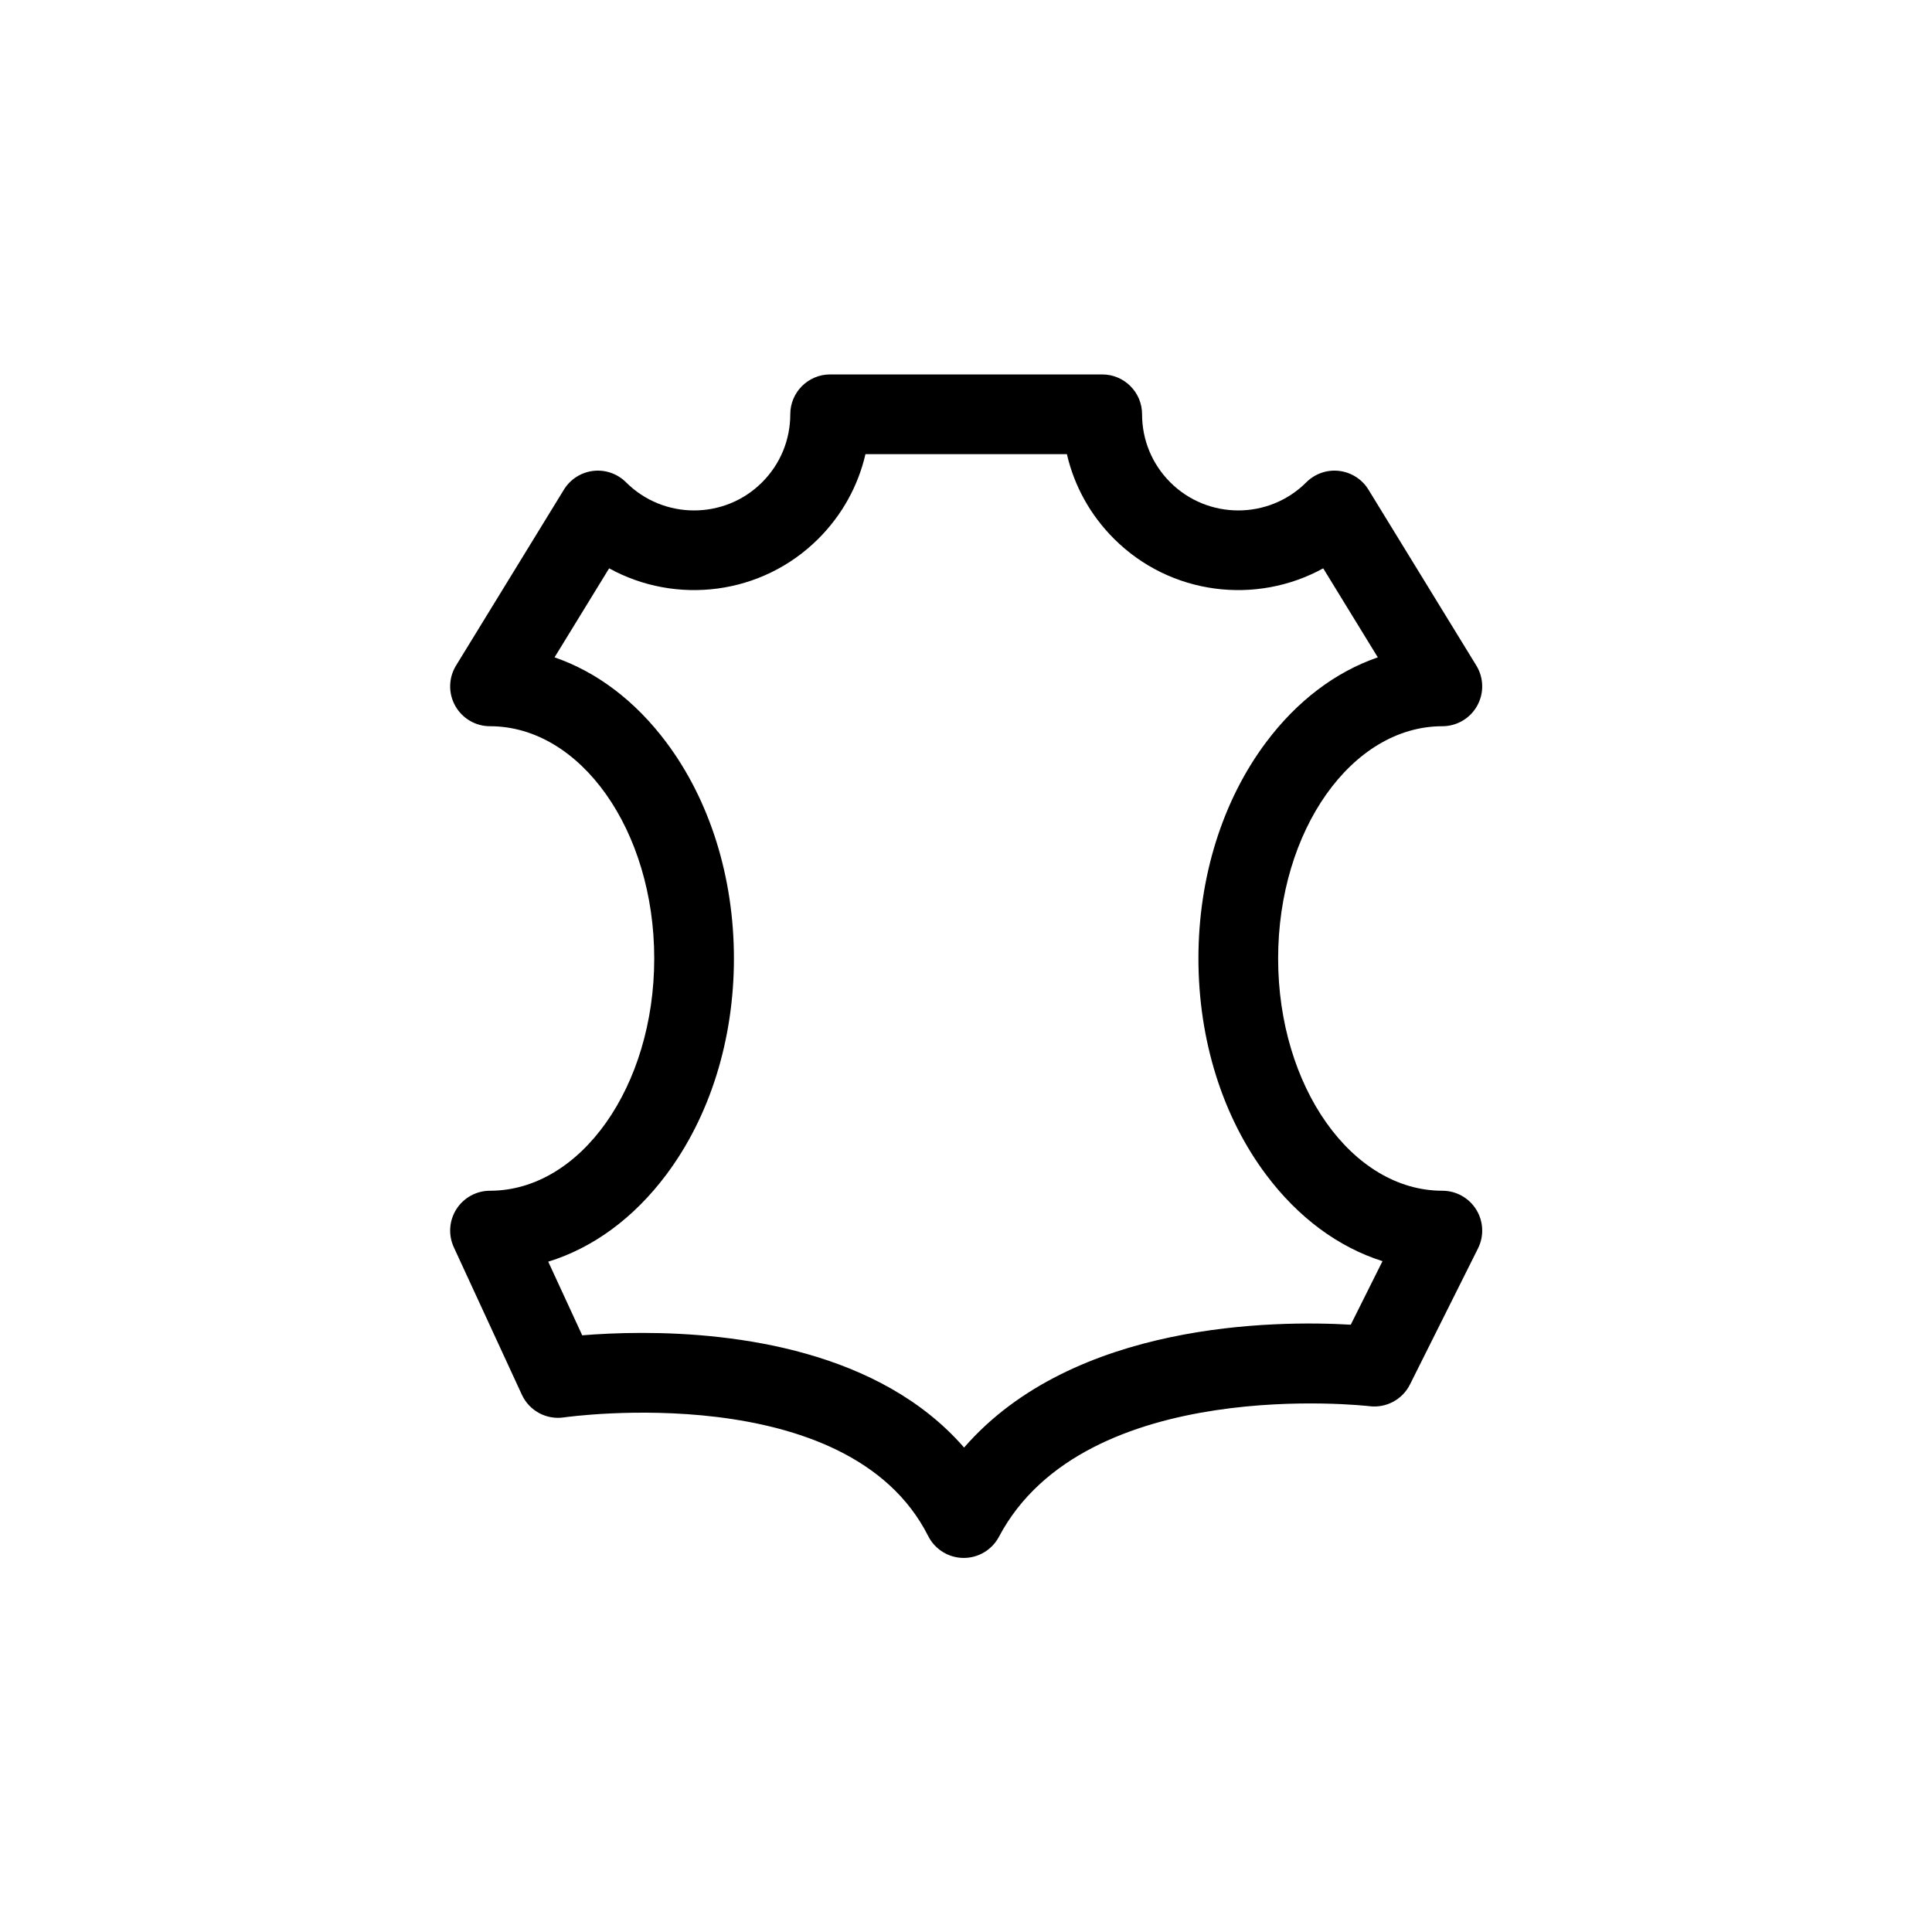 <?xml version="1.0" encoding="UTF-8" standalone="no"?>
<!-- Uploaded to: SVG Repo, www.svgrepo.com, Generator: SVG Repo Mixer Tools -->

<svg
   fill="#000000"
   height="512"
   width="512"
   version="1.1"
   viewBox="0 0 512 512"
   enable-background="new 0 0 297.006 297.006"
   id="svg7"
   sodipodi:docname="ink-ldc.svg"
   inkscape:version="1.3.2 (091e20e, 2023-11-25, custom)"
   xmlns:inkscape="http://www.inkscape.org/namespaces/inkscape"
   xmlns:sodipodi="http://sodipodi.sourceforge.net/DTD/sodipodi-0.dtd"
   xmlns="http://www.w3.org/2000/svg"
   xmlns:svg="http://www.w3.org/2000/svg">
  <defs
     id="defs7" />
  <sodipodi:namedview
     id="namedview7"
     pagecolor="#ffffff"
     bordercolor="#000000"
     borderopacity="0.25"
     inkscape:showpageshadow="2"
     inkscape:pageopacity="0.0"
     inkscape:pagecheckerboard="0"
     inkscape:deskcolor="#d1d1d1"
     inkscape:zoom="1"
     inkscape:cx="376.5"
     inkscape:cy="250.5"
     inkscape:window-width="1920"
     inkscape:window-height="991"
     inkscape:window-x="-9"
     inkscape:window-y="-9"
     inkscape:window-maximized="1"
     inkscape:current-layer="svg7" />
  <g
     id="g7"
     transform="matrix(1.056,0,0,1.056,99.228,99.229)">
    <path
       d="m 268.003,204.856 c -22.726,0 -41.214,-26.146 -41.214,-58.285 0,-32.139 18.488,-58.286 41.214,-58.286 3.62,0 6.957,-1.956 8.726,-5.115 1.768,-3.159 1.691,-7.026 -0.201,-10.112 L 249.457,28.915 c -1.601,-2.61 -4.309,-4.344 -7.351,-4.703 -3.042,-0.362 -6.078,0.694 -8.245,2.859 -9.414,9.414 -24.73,9.412 -34.143,0 -4.56,-4.559 -7.071,-10.623 -7.072,-17.072 C 192.645,4.477 188.168,0 182.646,0 H 114.36 c -5.522,0 -9.999,4.477 -10,9.999 -0.001,6.449 -2.513,12.513 -7.072,17.072 -9.412,9.414 -24.73,9.412 -34.143,0 -2.167,-2.165 -5.209,-3.221 -8.245,-2.859 -3.041,0.359 -5.75,2.093 -7.351,4.703 l -27.07,44.143 c -1.893,3.086 -1.97,6.953 -0.201,10.112 1.769,3.159 5.106,5.115 8.726,5.115 22.726,0 41.214,26.147 41.214,58.286 0,32.139 -18.488,58.285 -41.214,58.285 -3.41,0 -6.585,1.738 -8.423,4.61 -1.839,2.872 -2.086,6.483 -0.657,9.58 l 17.071,36.992 c 1.861,4.032 6.158,6.359 10.549,5.701 0.709,-0.104 71.307,-10.089 91.422,29.771 1.685,3.339 5.092,5.459 8.831,5.495 0.032,0 0.064,0 0.097,0 3.702,0 7.105,-2.047 8.839,-5.323 21.623,-40.866 92.279,-32.842 92.99,-32.756 4.199,0.513 8.263,-1.672 10.154,-5.455 l 17.071,-34.144 c 1.55,-3.1 1.384,-6.781 -0.438,-9.729 -1.822,-2.947 -5.041,-4.742 -8.507,-4.742 z m -22.988,33.619 c -18.797,-1.097 -69.54,-0.796 -97.039,30.834 -21.16,-24.353 -57.333,-28.774 -80.819,-28.774 -5.979,0 -11.134,0.287 -15.011,0.604 l -8.528,-18.48 c 11.223,-3.454 21.427,-10.904 29.6,-21.802 10.963,-14.617 17,-33.895 17,-54.285 0,-20.39 -6.037,-39.668 -17,-54.285 C 65.43,81.903 55.801,74.649 45.201,71 l 13.7,-22.34 c 16.773,9.24 38.326,6.756 52.529,-7.446 5.927,-5.927 9.961,-13.243 11.798,-21.214 h 50.549 c 1.837,7.971 5.871,15.287 11.798,21.214 14.204,14.203 35.756,16.686 52.529,7.446 l 13.7,22.34 c -10.6,3.649 -20.229,10.903 -28.016,21.286 -10.963,14.617 -17,33.896 -17,54.285 0,20.39 6.037,39.668 17,54.285 8.075,10.767 18.131,18.168 29.195,21.676 z"
       id="path7" />
  </g>
</svg>
